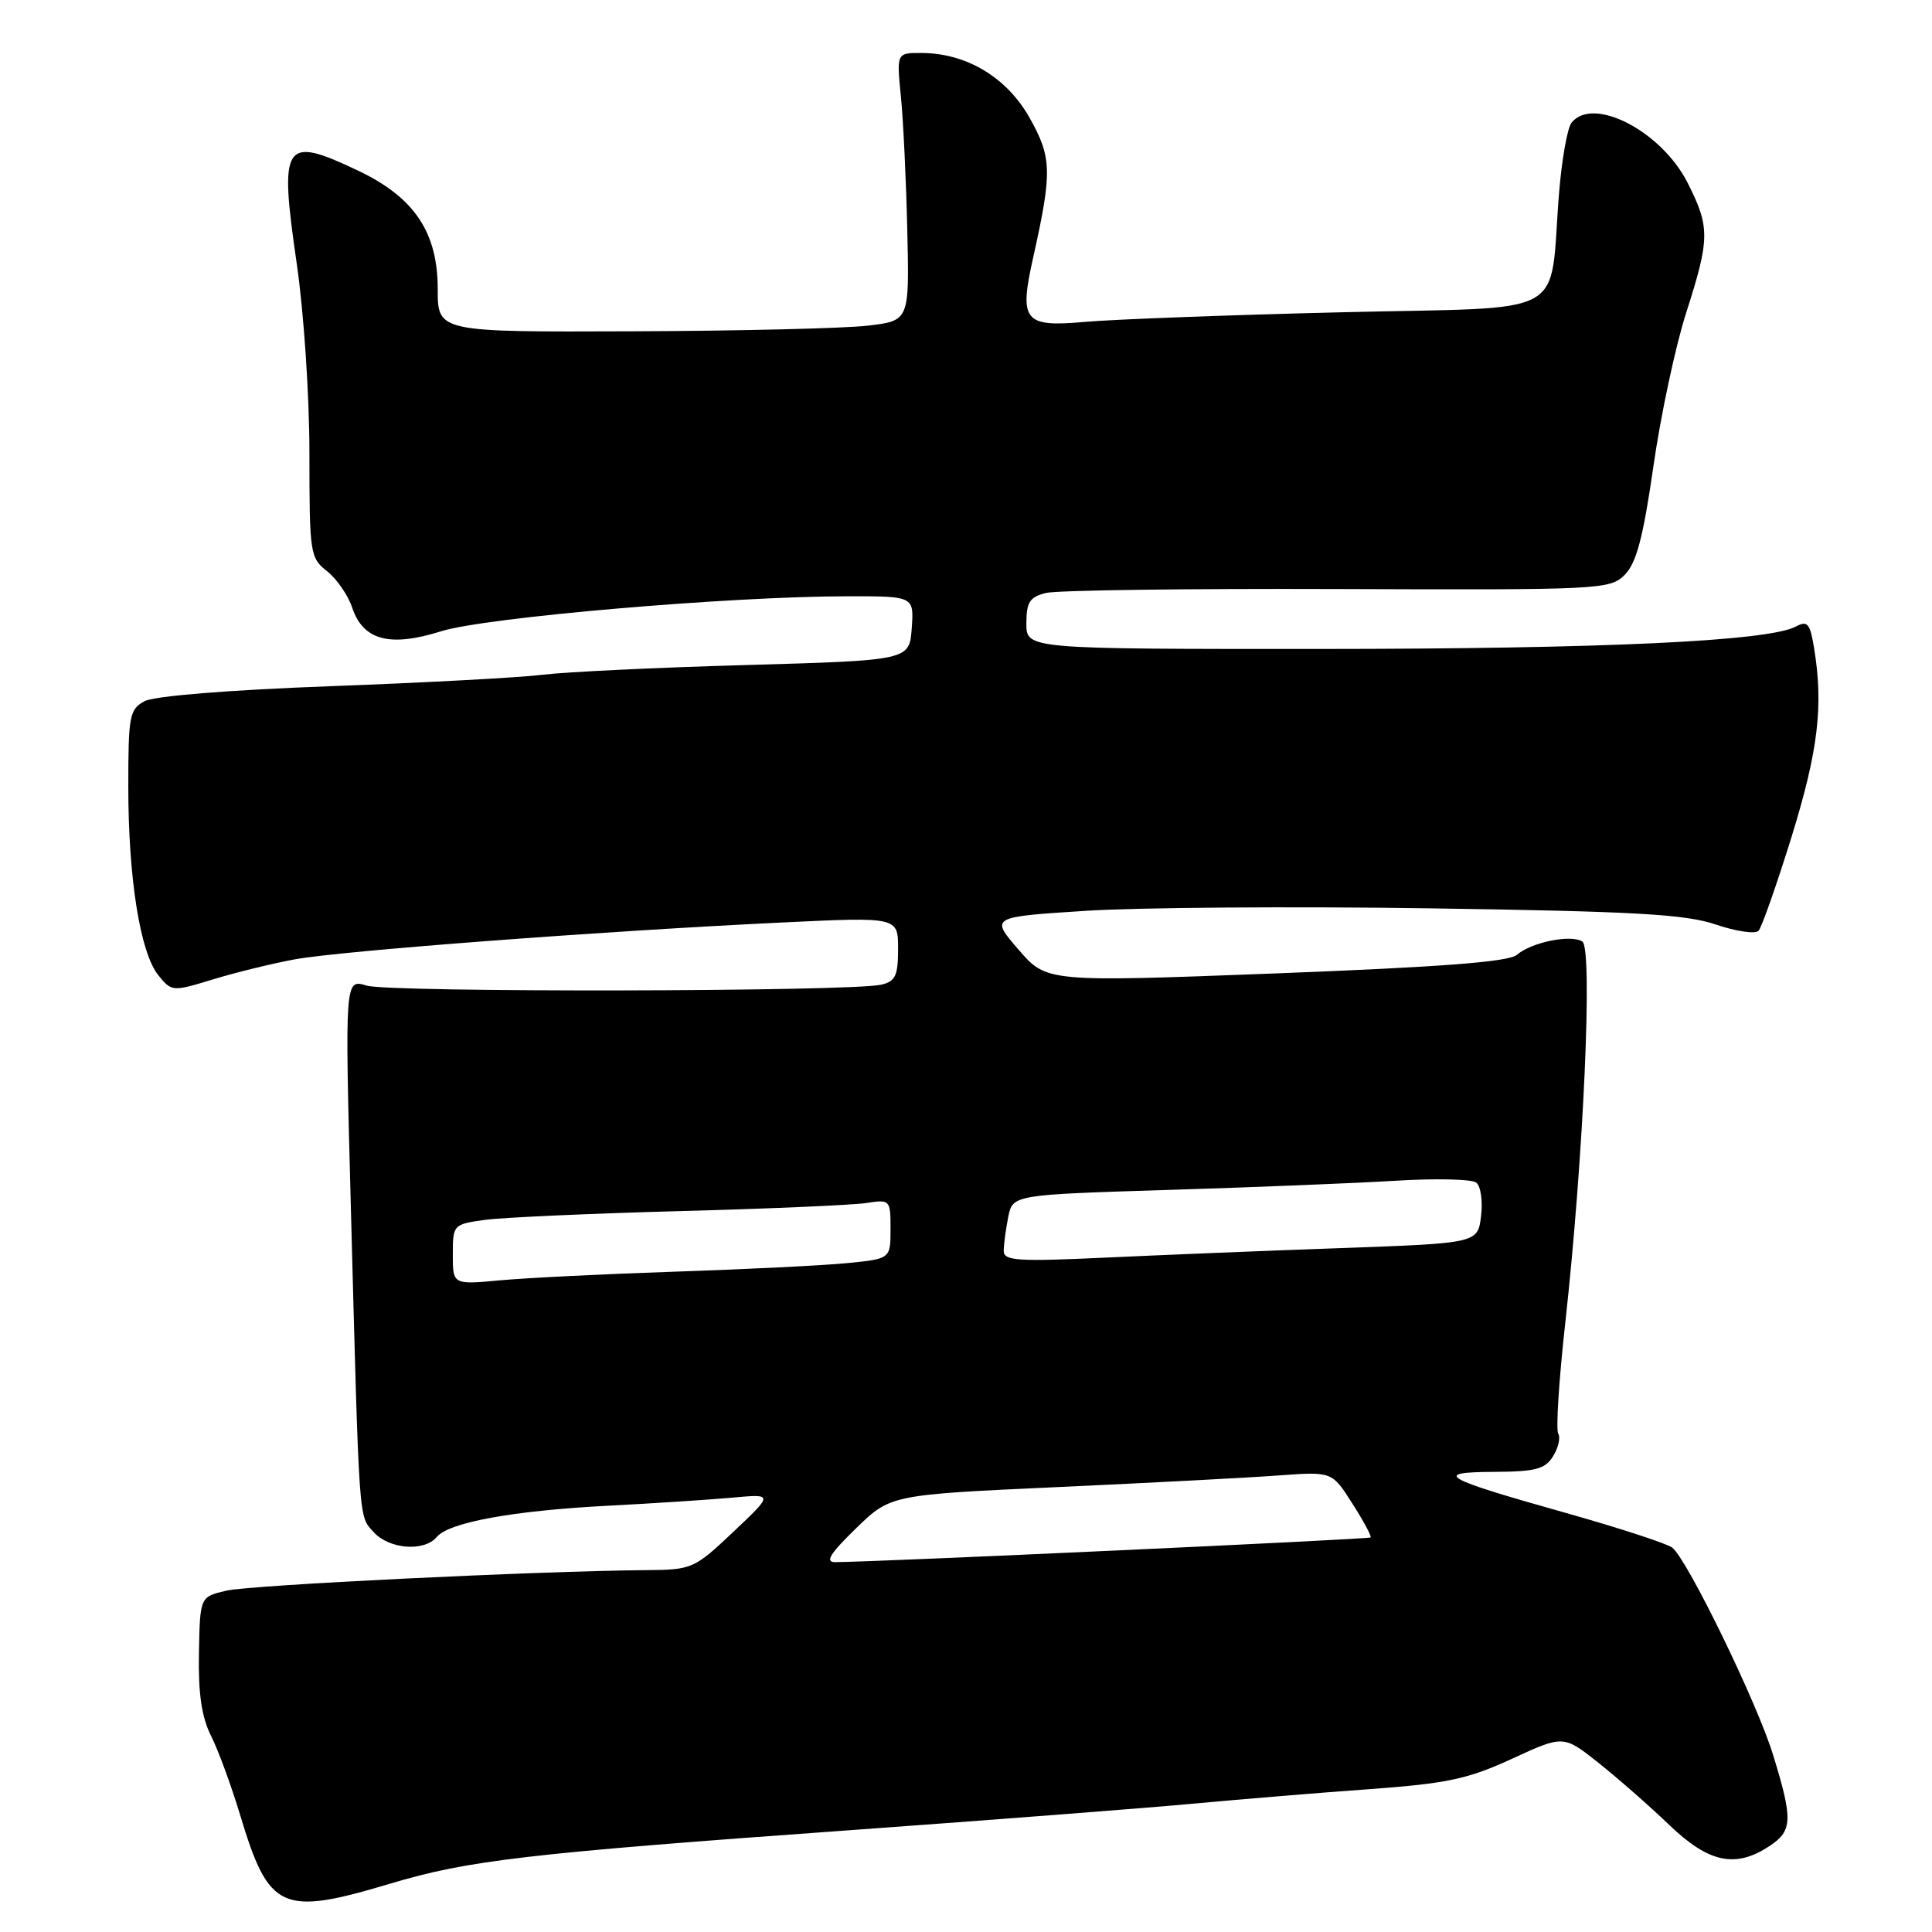 <?xml version="1.0" encoding="UTF-8" standalone="no"?>
<!DOCTYPE svg PUBLIC "-//W3C//DTD SVG 1.1//EN" "http://www.w3.org/Graphics/SVG/1.1/DTD/svg11.dtd" >
<svg xmlns="http://www.w3.org/2000/svg" xmlns:xlink="http://www.w3.org/1999/xlink" version="1.1" viewBox="0 0 256 256">
 <g >
 <path fill="currentColor"
d=" M 51.71 249.59 C 62.02 246.50 69.82 245.59 112.50 242.52 C 131.75 241.13 152.45 239.53 158.50 238.96 C 164.55 238.40 174.90 237.54 181.50 237.07 C 191.76 236.32 194.49 235.74 200.34 233.05 C 207.17 229.90 207.17 229.90 211.84 233.61 C 214.40 235.65 218.62 239.35 221.20 241.83 C 226.42 246.83 229.95 247.58 234.42 244.64 C 237.54 242.60 237.60 241.16 234.92 232.46 C 232.78 225.54 223.66 206.79 221.60 205.08 C 220.97 204.56 214.61 202.48 207.48 200.47 C 191.05 195.85 189.70 195.07 198.01 195.03 C 203.46 195.00 204.73 194.67 205.79 192.96 C 206.49 191.84 206.80 190.49 206.47 189.96 C 206.15 189.43 206.57 182.81 207.41 175.25 C 209.83 153.40 211.07 125.67 209.67 124.76 C 208.16 123.79 202.94 124.84 201.00 126.52 C 199.91 127.45 191.11 128.13 169.09 128.98 C 138.68 130.14 138.68 130.14 134.95 125.82 C 131.22 121.50 131.22 121.50 143.86 120.69 C 150.81 120.24 171.35 120.09 189.50 120.36 C 216.65 120.76 223.36 121.14 227.37 122.51 C 230.05 123.42 232.59 123.79 233.02 123.33 C 233.44 122.87 235.41 117.26 237.40 110.86 C 240.93 99.43 241.64 93.49 240.36 85.78 C 239.84 82.60 239.49 82.20 237.96 83.02 C 234.34 84.96 212.51 85.98 174.75 85.99 C 136.00 86.00 136.00 86.00 136.00 82.61 C 136.00 79.79 136.44 79.11 138.59 78.57 C 140.02 78.21 157.40 77.98 177.22 78.05 C 212.15 78.18 213.32 78.12 215.28 76.17 C 216.83 74.62 217.72 71.26 219.08 61.82 C 220.05 55.04 222.00 45.90 223.41 41.50 C 226.58 31.61 226.60 30.11 223.61 24.21 C 220.14 17.37 211.10 12.69 208.24 16.25 C 207.69 16.94 206.95 21.10 206.59 25.50 C 205.20 42.49 208.61 40.62 177.69 41.38 C 162.73 41.74 147.47 42.32 143.77 42.65 C 135.66 43.38 135.01 42.56 136.91 34.08 C 139.43 22.78 139.38 20.87 136.44 15.63 C 133.41 10.26 128.11 7.06 122.15 7.02 C 118.80 7.00 118.80 7.00 119.37 12.75 C 119.69 15.91 120.07 23.90 120.22 30.50 C 120.50 42.50 120.50 42.50 115.00 43.15 C 111.97 43.51 97.91 43.85 83.75 43.90 C 58.00 44.00 58.00 44.00 58.00 38.30 C 58.00 30.74 54.88 26.13 47.39 22.58 C 37.57 17.93 36.98 18.84 39.32 34.94 C 40.26 41.37 41.01 52.57 41.00 60.18 C 41.00 73.33 41.09 73.93 43.34 75.69 C 44.63 76.71 46.12 78.88 46.67 80.52 C 48.11 84.85 51.66 85.79 58.47 83.64 C 64.29 81.81 96.64 79.02 112.31 79.01 C 121.11 79.00 121.11 79.00 120.81 83.25 C 120.50 87.50 120.50 87.50 98.90 88.12 C 87.02 88.45 74.86 89.04 71.89 89.41 C 68.91 89.78 56.31 90.46 43.90 90.92 C 30.34 91.42 20.46 92.22 19.16 92.91 C 17.16 93.98 17.00 94.84 17.00 104.20 C 17.00 116.39 18.57 126.25 20.99 129.24 C 22.74 131.40 22.86 131.41 28.14 129.80 C 31.09 128.89 35.98 127.69 39.00 127.13 C 45.05 126.00 79.83 123.37 103.75 122.23 C 119.00 121.50 119.00 121.50 119.00 125.73 C 119.00 129.30 118.65 130.04 116.75 130.48 C 112.69 131.41 51.57 131.52 48.59 130.60 C 45.69 129.71 45.69 129.71 46.48 159.60 C 47.62 202.52 47.50 200.79 49.52 203.02 C 51.57 205.29 56.22 205.64 57.87 203.66 C 59.47 201.73 67.90 200.18 80.50 199.52 C 86.55 199.21 93.97 198.72 97.00 198.45 C 102.50 197.94 102.50 197.94 97.18 202.97 C 92.00 207.87 91.70 208.00 85.68 208.05 C 71.20 208.17 33.22 210.02 30.00 210.77 C 26.50 211.58 26.50 211.58 26.36 219.04 C 26.26 224.38 26.71 227.50 27.96 230.00 C 28.93 231.93 30.66 236.65 31.82 240.50 C 35.63 253.15 37.28 253.91 51.71 249.59 Z  M 113.41 202.53 C 118.01 198.06 118.01 198.06 140.26 197.04 C 152.49 196.48 165.65 195.79 169.50 195.50 C 176.50 194.99 176.50 194.99 179.19 199.22 C 180.68 201.54 181.76 203.57 181.61 203.72 C 181.37 203.96 115.96 206.98 110.66 206.99 C 109.28 207.00 109.98 205.87 113.41 202.53 Z  M 60.00 166.23 C 60.00 162.28 60.06 162.22 64.25 161.64 C 66.59 161.32 78.17 160.80 90.00 160.48 C 101.83 160.17 112.96 159.68 114.75 159.41 C 117.95 158.92 118.00 158.97 118.00 162.86 C 118.00 166.80 118.00 166.80 112.25 167.37 C 109.09 167.68 98.85 168.19 89.50 168.50 C 80.15 168.81 69.69 169.33 66.25 169.65 C 60.00 170.23 60.00 170.23 60.00 166.23 Z  M 133.00 165.76 C 133.00 164.93 133.27 162.91 133.59 161.28 C 134.19 158.31 134.19 158.31 154.84 157.67 C 166.20 157.32 179.78 156.77 185.00 156.45 C 190.22 156.13 194.99 156.24 195.60 156.69 C 196.20 157.13 196.49 159.13 196.25 161.12 C 195.81 164.73 195.81 164.73 177.66 165.38 C 167.67 165.73 153.54 166.31 146.25 166.65 C 134.83 167.18 133.00 167.06 133.00 165.76 Z "/>
</g>
</svg>
